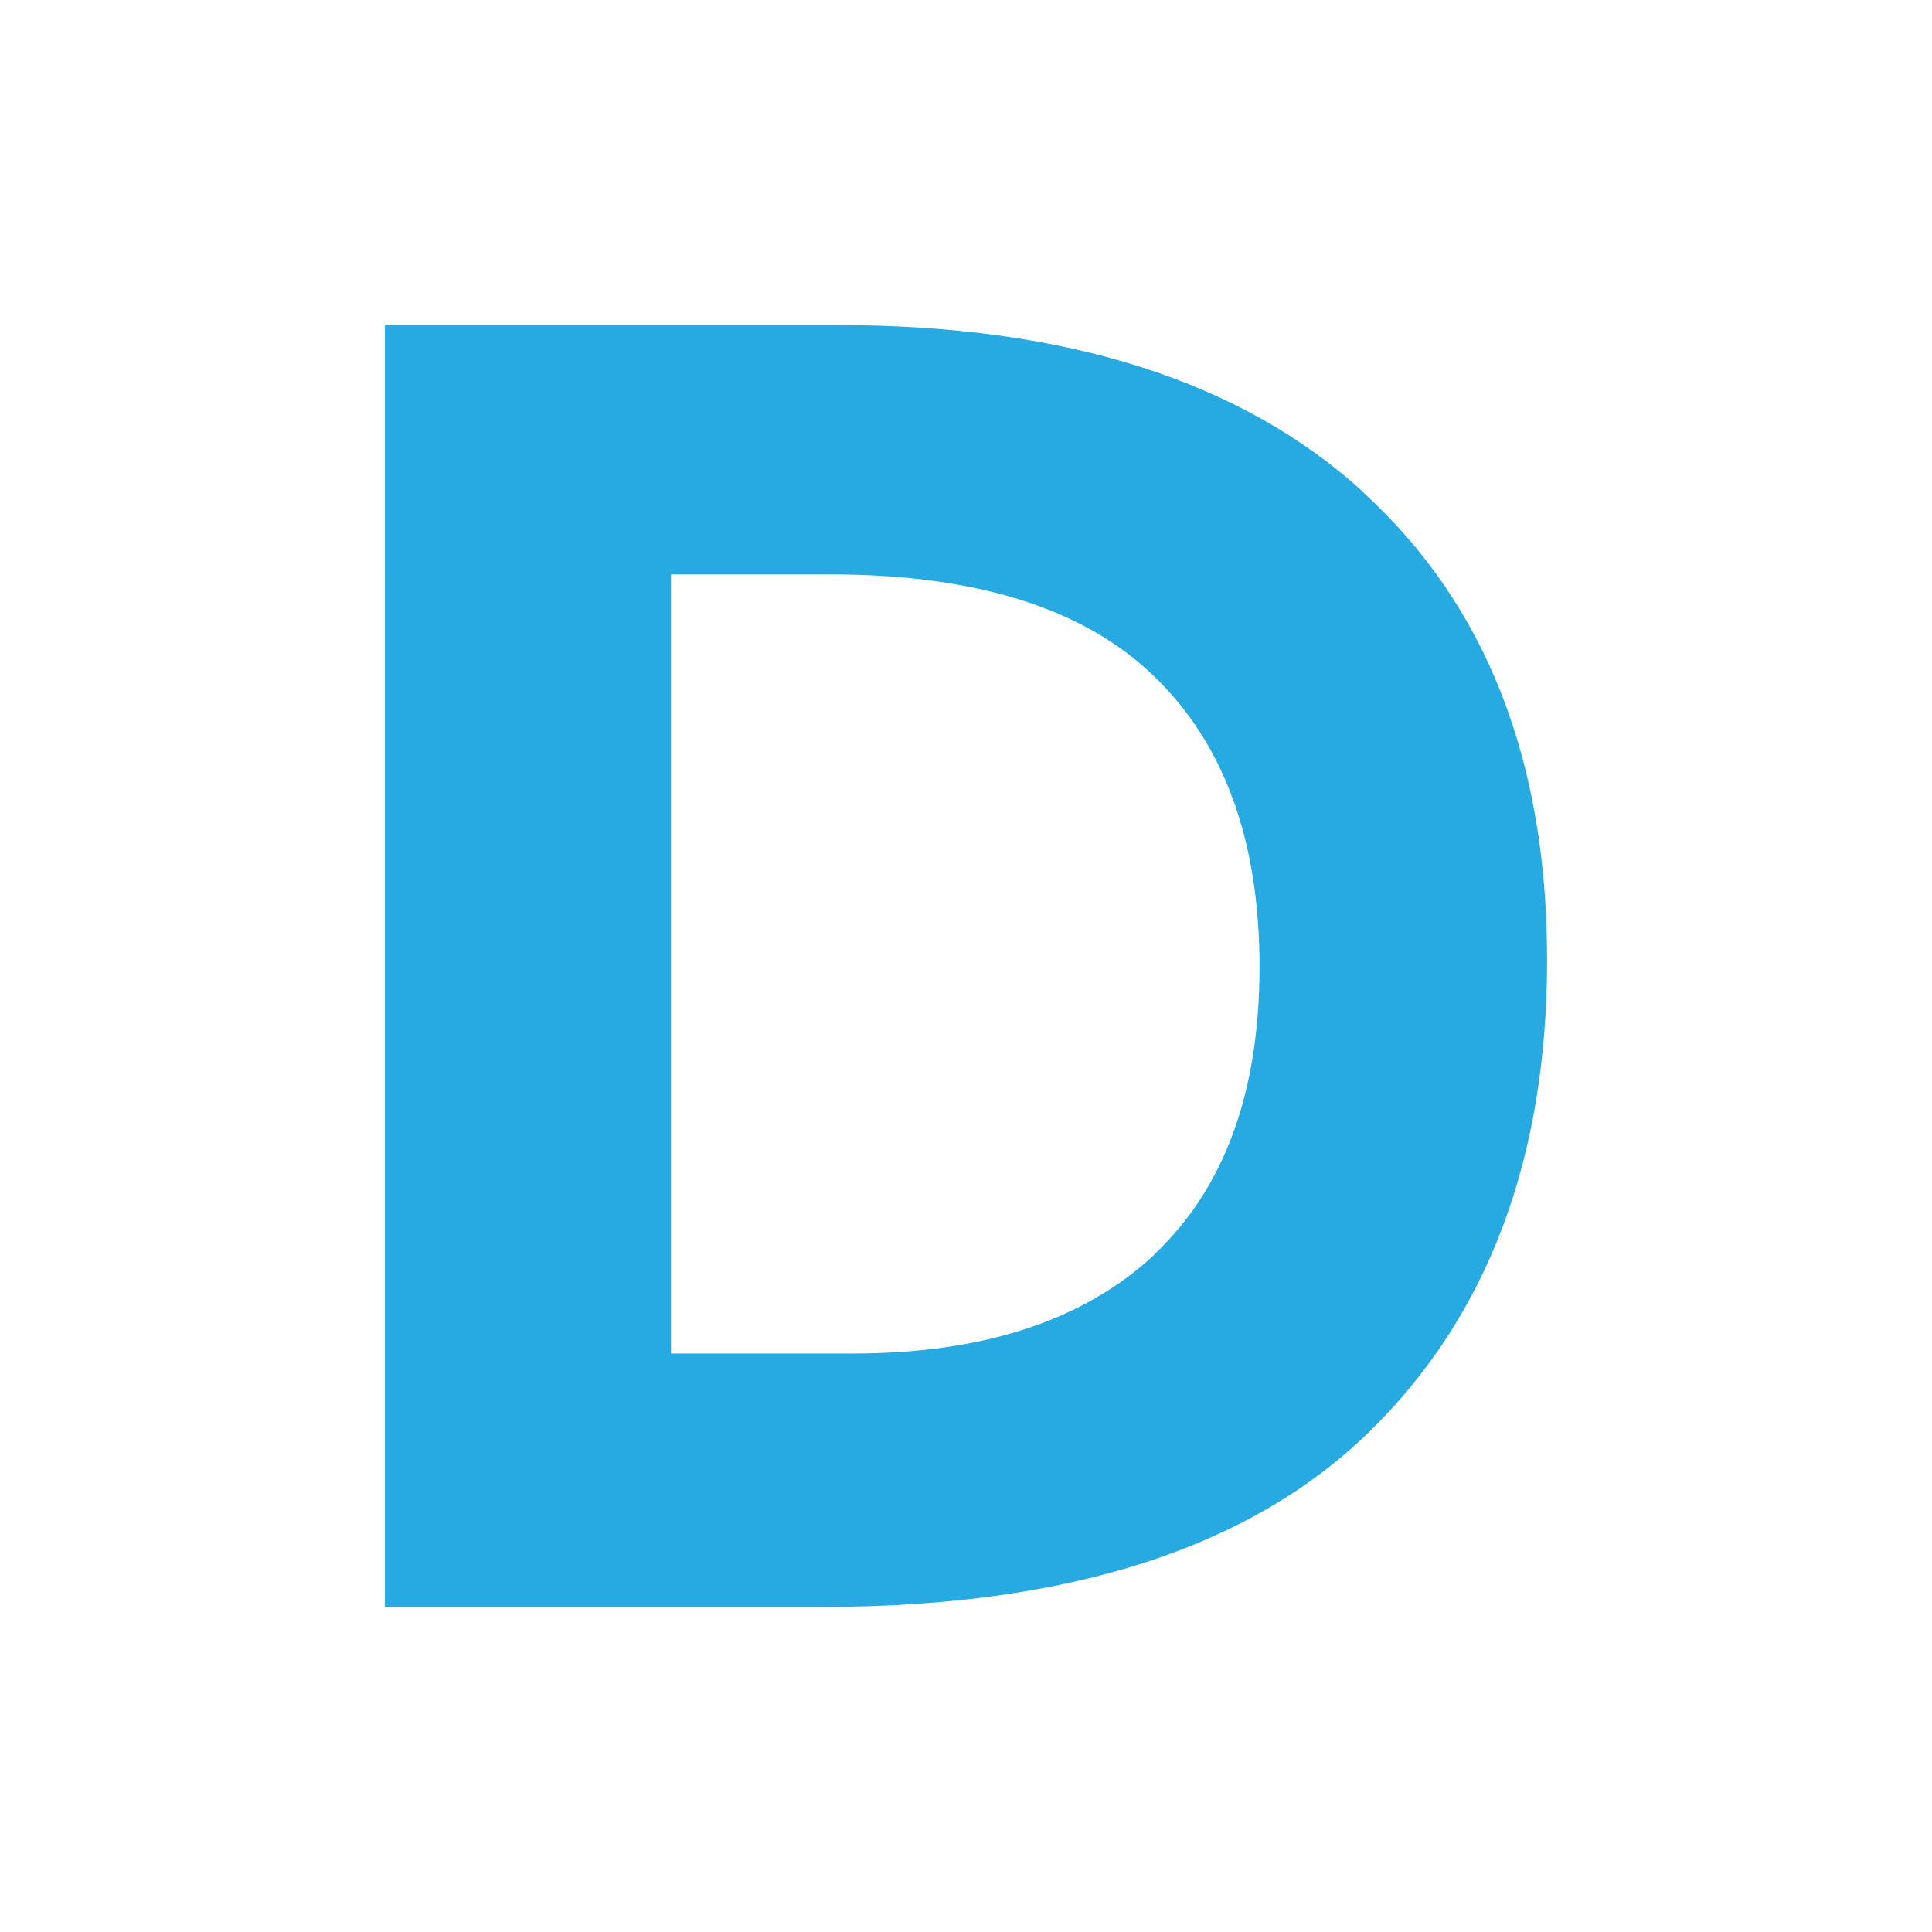 <?xml version="1.0" encoding="UTF-8"?>
<svg id="a" data-name="Layer 1" xmlns="http://www.w3.org/2000/svg" viewBox="0 0 52 52">
  <path d="m36.71,13.27c3.29,3.01,4.93,7.2,4.93,12.56s-1.6,9.61-4.81,12.73c-3.21,3.12-8.1,4.69-14.68,4.69h-11.79V8.75h12.19c6.15,0,10.87,1.5,14.16,4.51Zm-5.65,20.5c1.89-1.78,2.84-4.36,2.84-7.75s-.95-6-2.84-7.82c-1.89-1.83-4.79-2.74-8.71-2.74h-4.29v20.97h4.89c3.52,0,6.22-.89,8.12-2.66Z" style="fill: #27aae1;"/>
</svg>